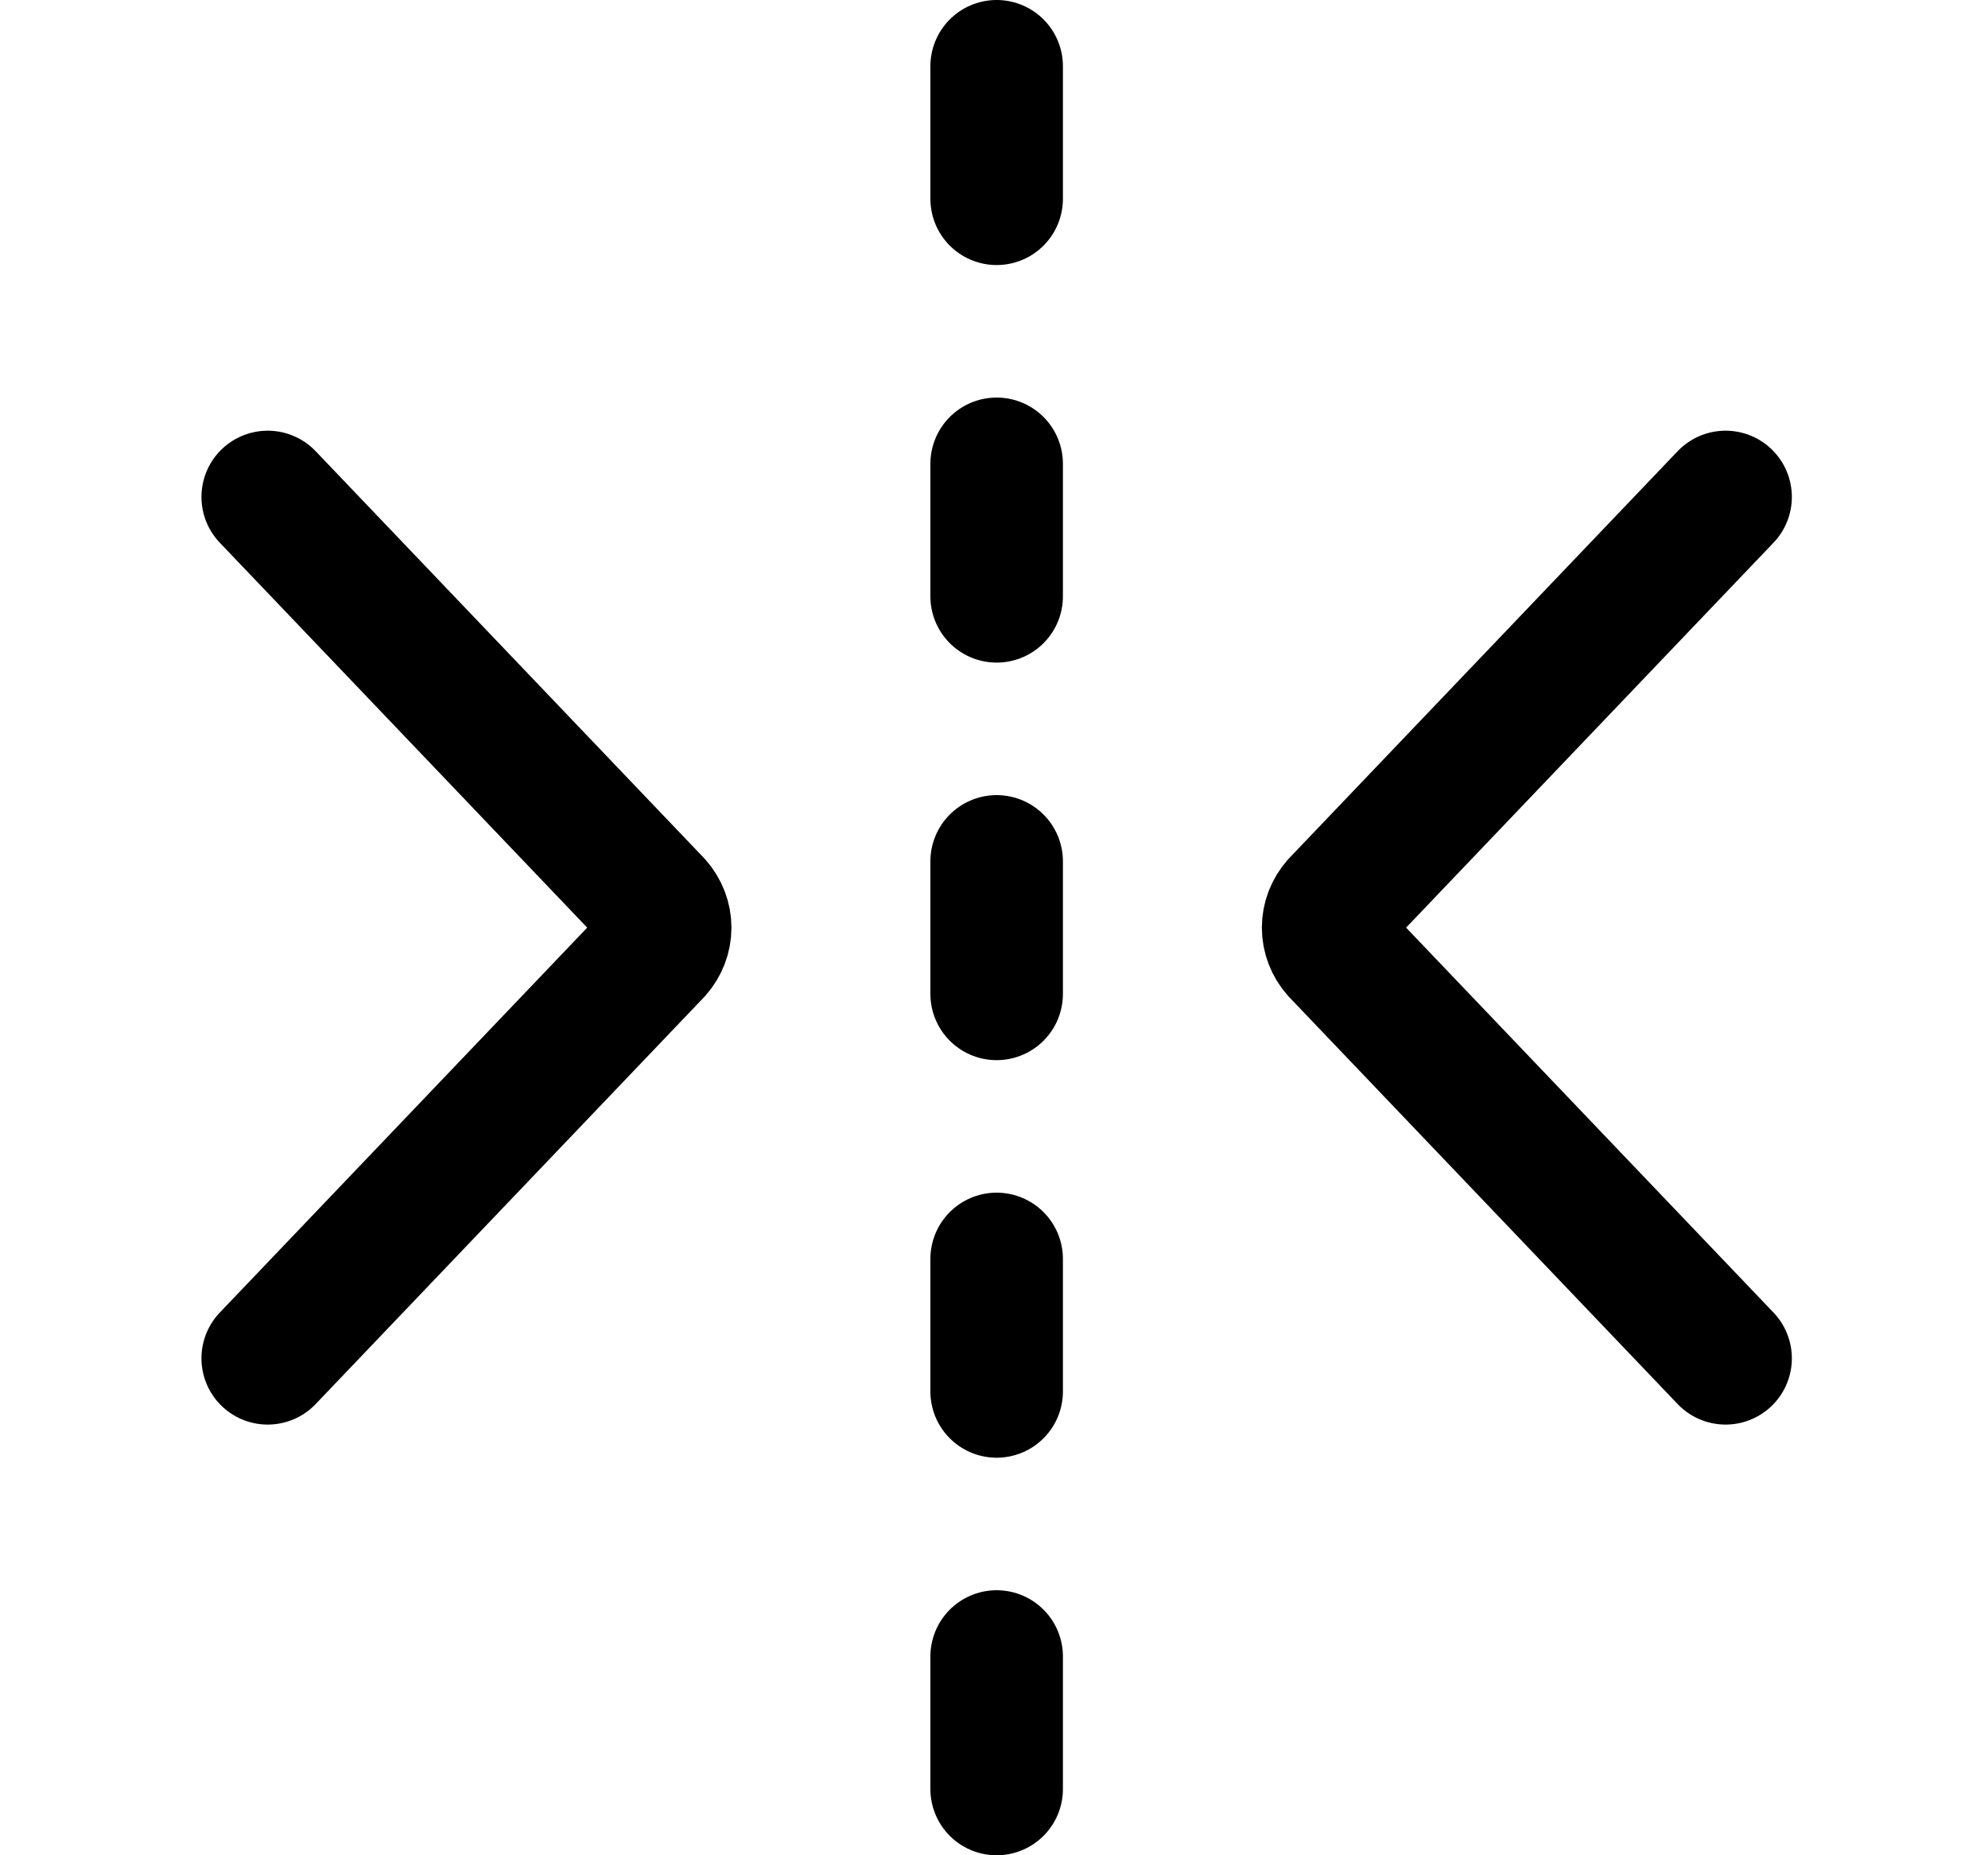 <svg width="15" height="14" viewBox="0 0 15 14" fill="none" xmlns="http://www.w3.org/2000/svg">
<path d="M2.02 3.75L4.95 6.82C4.994 6.87 5.019 6.934 5.019 7C5.019 7.066 4.994 7.13 4.95 7.18L2.02 10.25" stroke="black" stroke-linecap="round" stroke-linejoin="round"/>
<path d="M13.02 3.75L10.09 6.82C10.046 6.87 10.021 6.934 10.021 7C10.021 7.066 10.046 7.13 10.09 7.18L13.02 10.25" stroke="black" stroke-linecap="round" stroke-linejoin="round"/>
<path d="M7.52 0.5V1.5" stroke="black" stroke-linecap="round" stroke-linejoin="round"/>
<path d="M7.52 3.5V4.5" stroke="black" stroke-linecap="round" stroke-linejoin="round"/>
<path d="M7.52 6.5V7.5" stroke="black" stroke-linecap="round" stroke-linejoin="round"/>
<path d="M7.52 9.5V10.5" stroke="black" stroke-linecap="round" stroke-linejoin="round"/>
<path d="M7.52 12.5V13.5" stroke="black" stroke-linecap="round" stroke-linejoin="round"/>
</svg>
